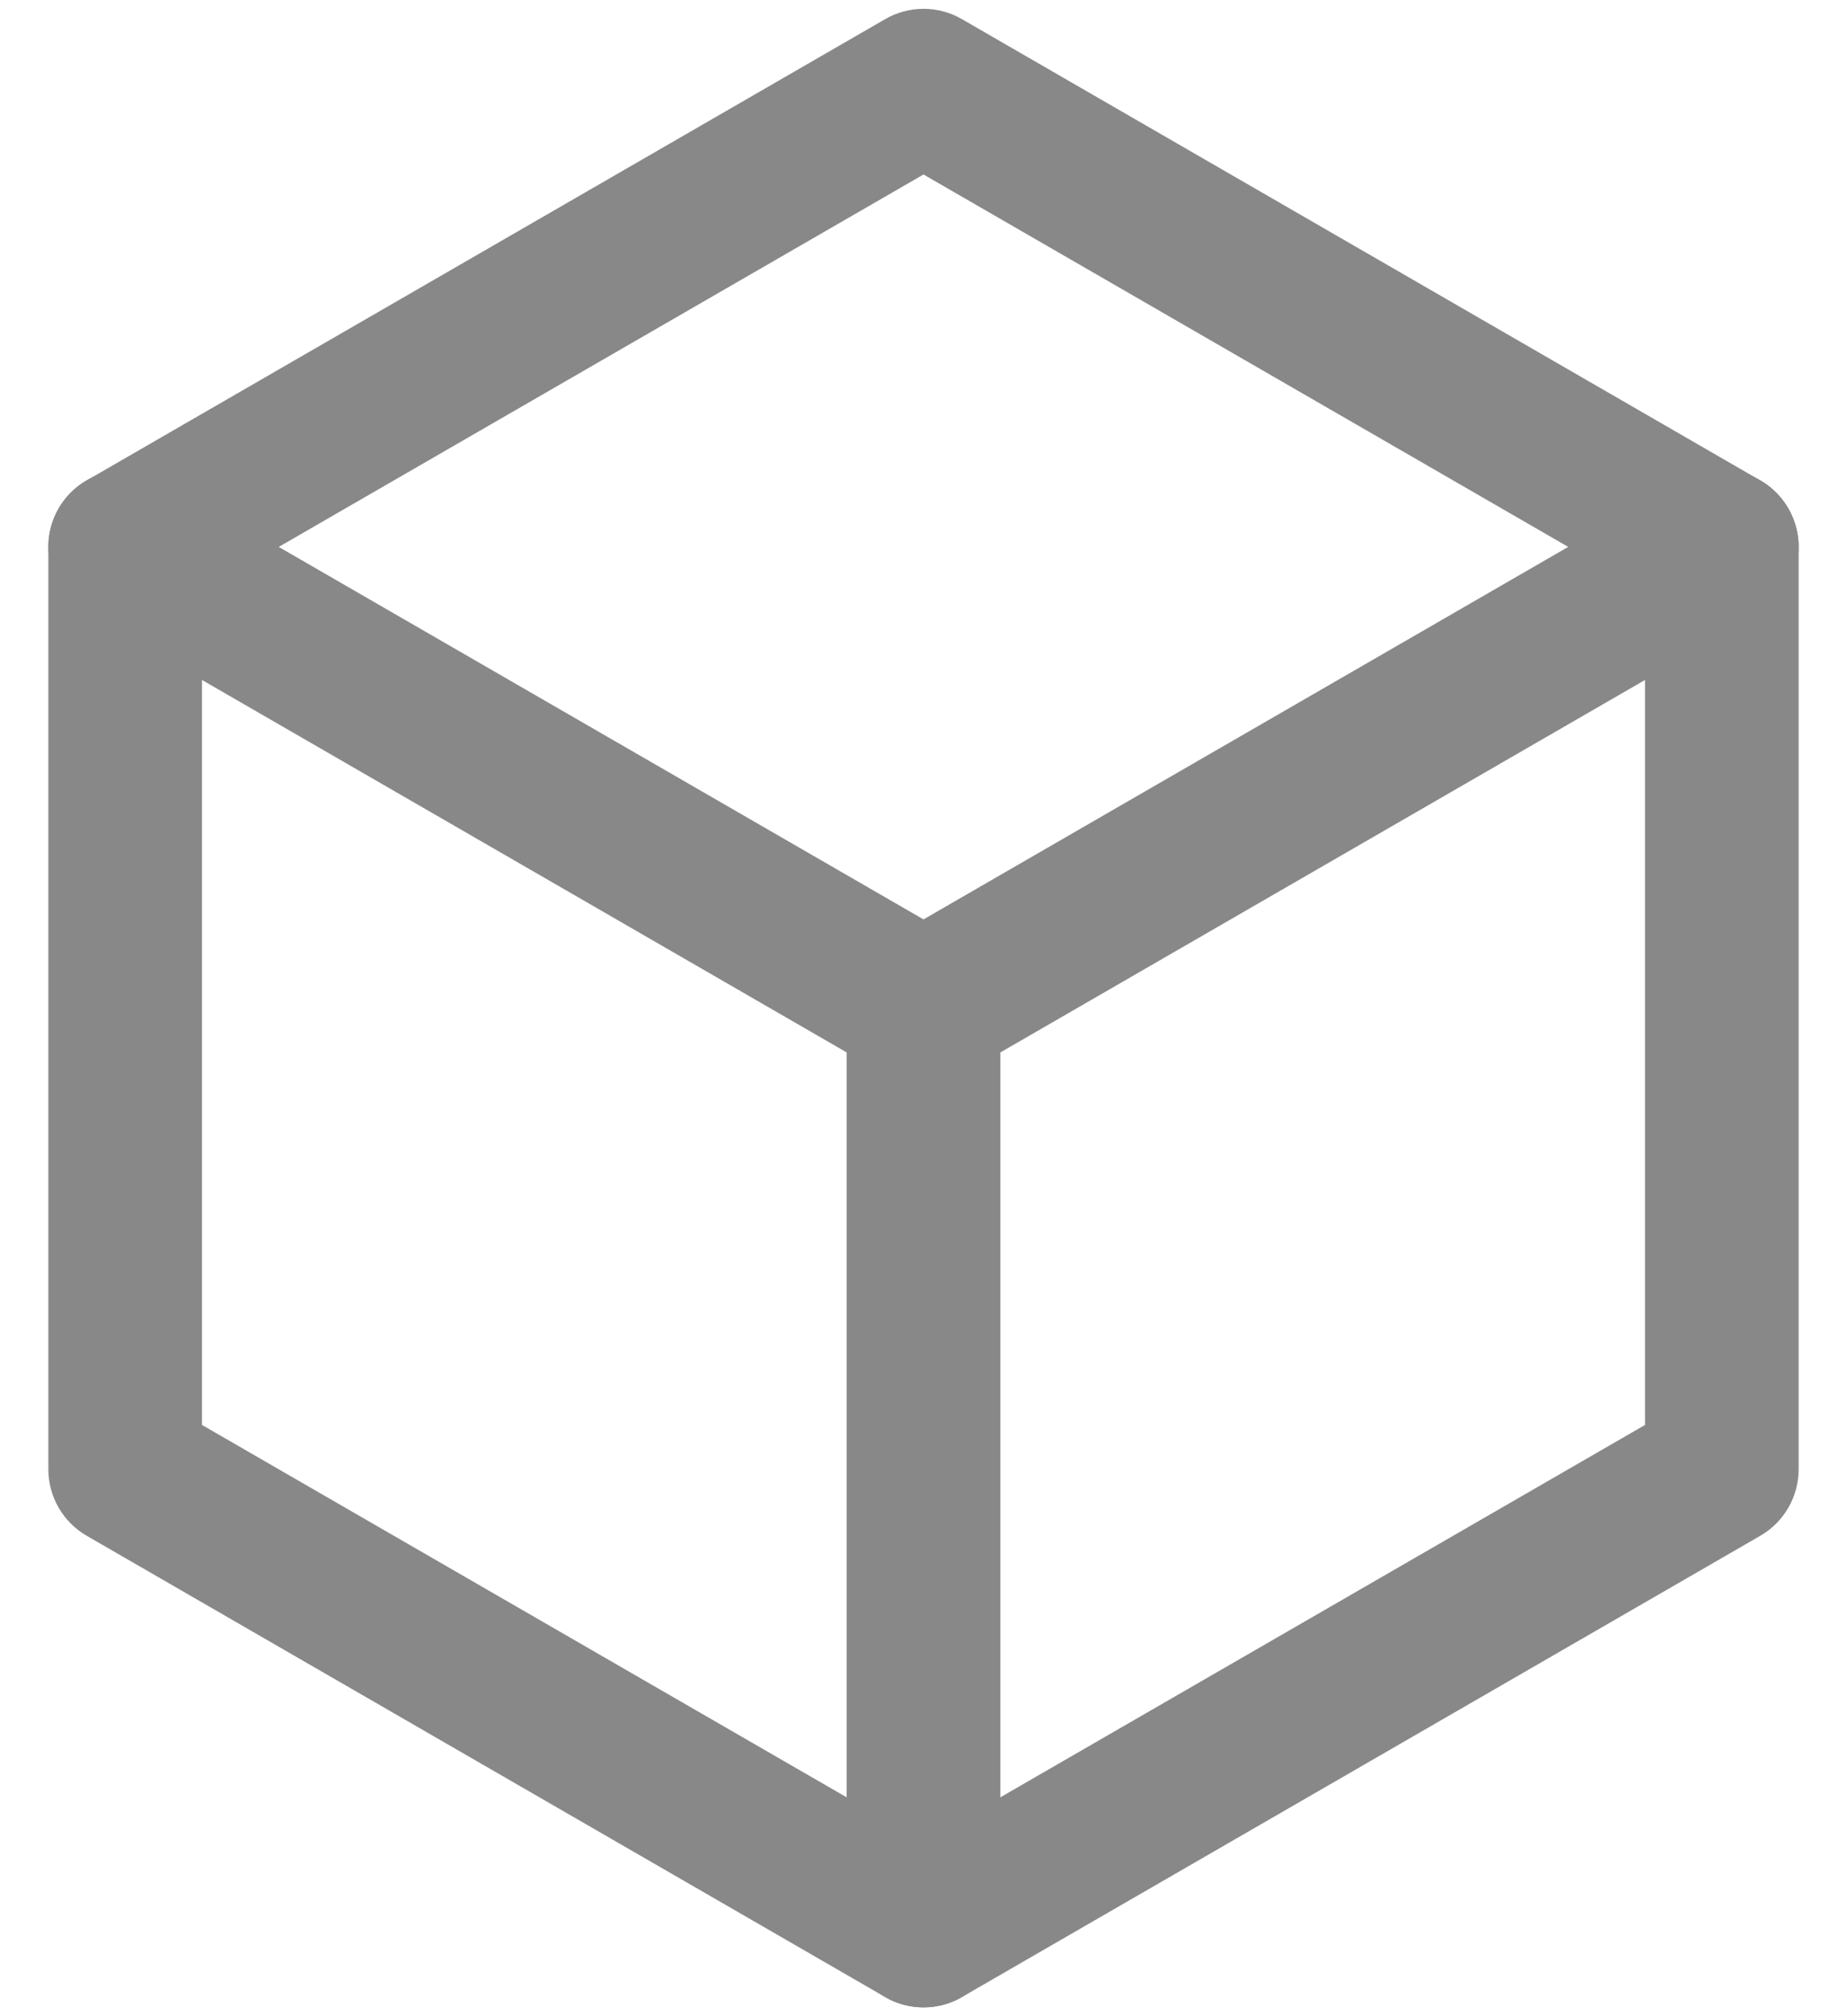 <svg width="22" height="24" viewBox="0 0 22 24" fill="none" xmlns="http://www.w3.org/2000/svg">
<path d="M11 23.895C10.842 23.895 10.685 23.854 10.543 23.772L1.034 18.282C0.751 18.119 0.576 17.817 0.576 17.49V6.51C0.576 6.183 0.751 5.881 1.034 5.718L10.543 0.228C10.826 0.064 11.175 0.064 11.458 0.228L20.966 5.718C21.249 5.881 21.424 6.183 21.424 6.51V17.49C21.424 17.817 21.249 18.119 20.966 18.282L11.458 23.772C11.316 23.854 11.159 23.895 11 23.895ZM2.406 16.962L11 21.923L19.594 16.962V7.038L11 2.077L2.406 7.038V16.962Z" fill="#888888"/>
<path d="M11 23.895C10.495 23.895 10.085 23.485 10.085 22.98V12C10.085 11.495 10.495 11.085 11 11.085C11.505 11.085 11.915 11.495 11.915 12V22.98C11.915 23.485 11.505 23.895 11 23.895Z" fill="#888888"/>
<path d="M10.999 12.915C10.844 12.915 10.687 12.876 10.543 12.792L1.034 7.302C0.596 7.05 0.446 6.49 0.698 6.052C0.951 5.615 1.509 5.464 1.948 5.718L11.457 11.208C11.895 11.46 12.045 12.02 11.792 12.457C11.623 12.751 11.316 12.915 10.999 12.915Z" fill="#888888"/>
<path d="M11.001 12.915C10.685 12.915 10.378 12.751 10.208 12.457C9.956 12.02 10.105 11.46 10.543 11.208L20.051 5.718C20.488 5.464 21.048 5.615 21.301 6.052C21.554 6.49 21.404 7.05 20.966 7.302L11.458 12.792C11.314 12.876 11.156 12.915 11.001 12.915Z" fill="#888888"/>
</svg>
